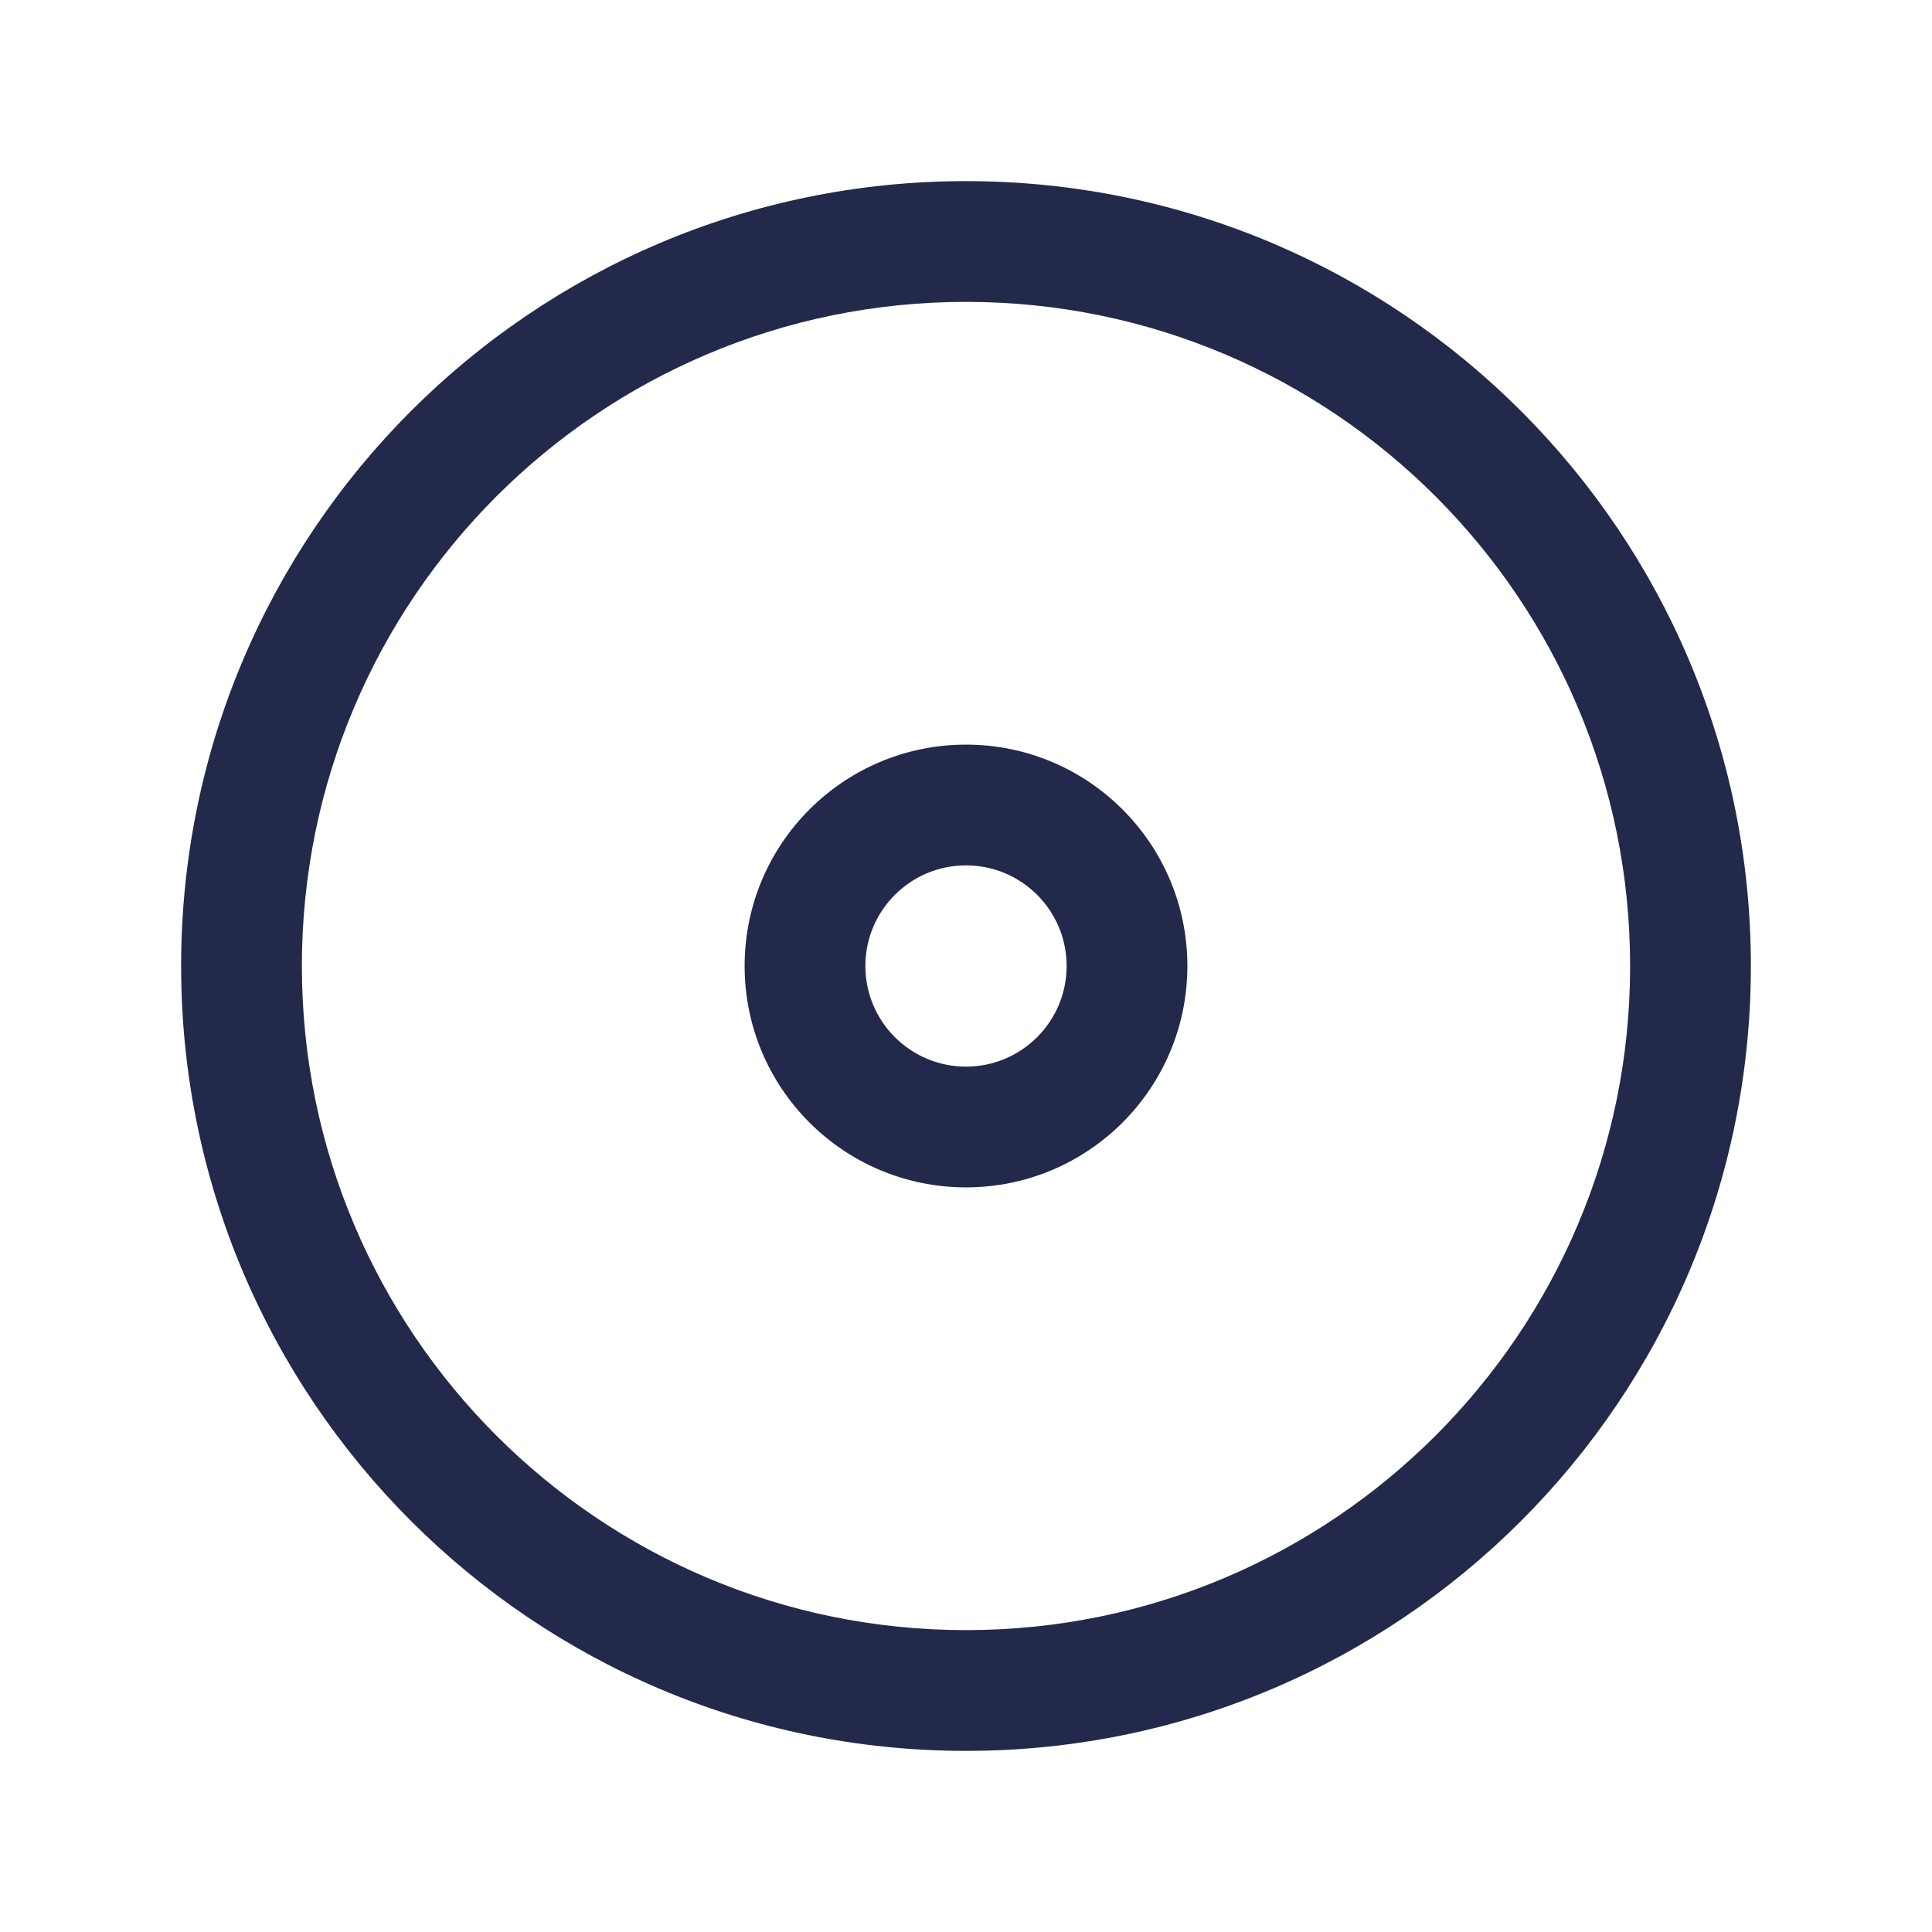 <svg width="24" height="24" viewBox="0 0 24 24" fill="none" xmlns="http://www.w3.org/2000/svg">
<path fill-rule="evenodd" clip-rule="evenodd" d="M12 3.75C7.444 3.75 3.75 7.444 3.75 12C3.75 16.556 7.444 20.25 12 20.25C16.556 20.25 20.25 16.556 20.25 12C20.25 7.444 16.556 3.75 12 3.75ZM2.25 12C2.25 6.615 6.615 2.25 12 2.25C17.385 2.25 21.75 6.615 21.75 12C21.75 17.385 17.385 21.75 12 21.75C6.615 21.75 2.25 17.385 2.25 12Z" fill="#23294A"/>
<path fill-rule="evenodd" clip-rule="evenodd" d="M12 10.75C11.31 10.75 10.75 11.31 10.75 12C10.75 12.69 11.31 13.25 12 13.25C12.69 13.25 13.25 12.69 13.25 12C13.25 11.31 12.69 10.75 12 10.75ZM9.25 12C9.25 10.481 10.481 9.25 12 9.25C13.519 9.25 14.75 10.481 14.75 12C14.75 13.519 13.519 14.75 12 14.75C10.481 14.75 9.25 13.519 9.25 12Z" fill="#23294A"/>
</svg>
